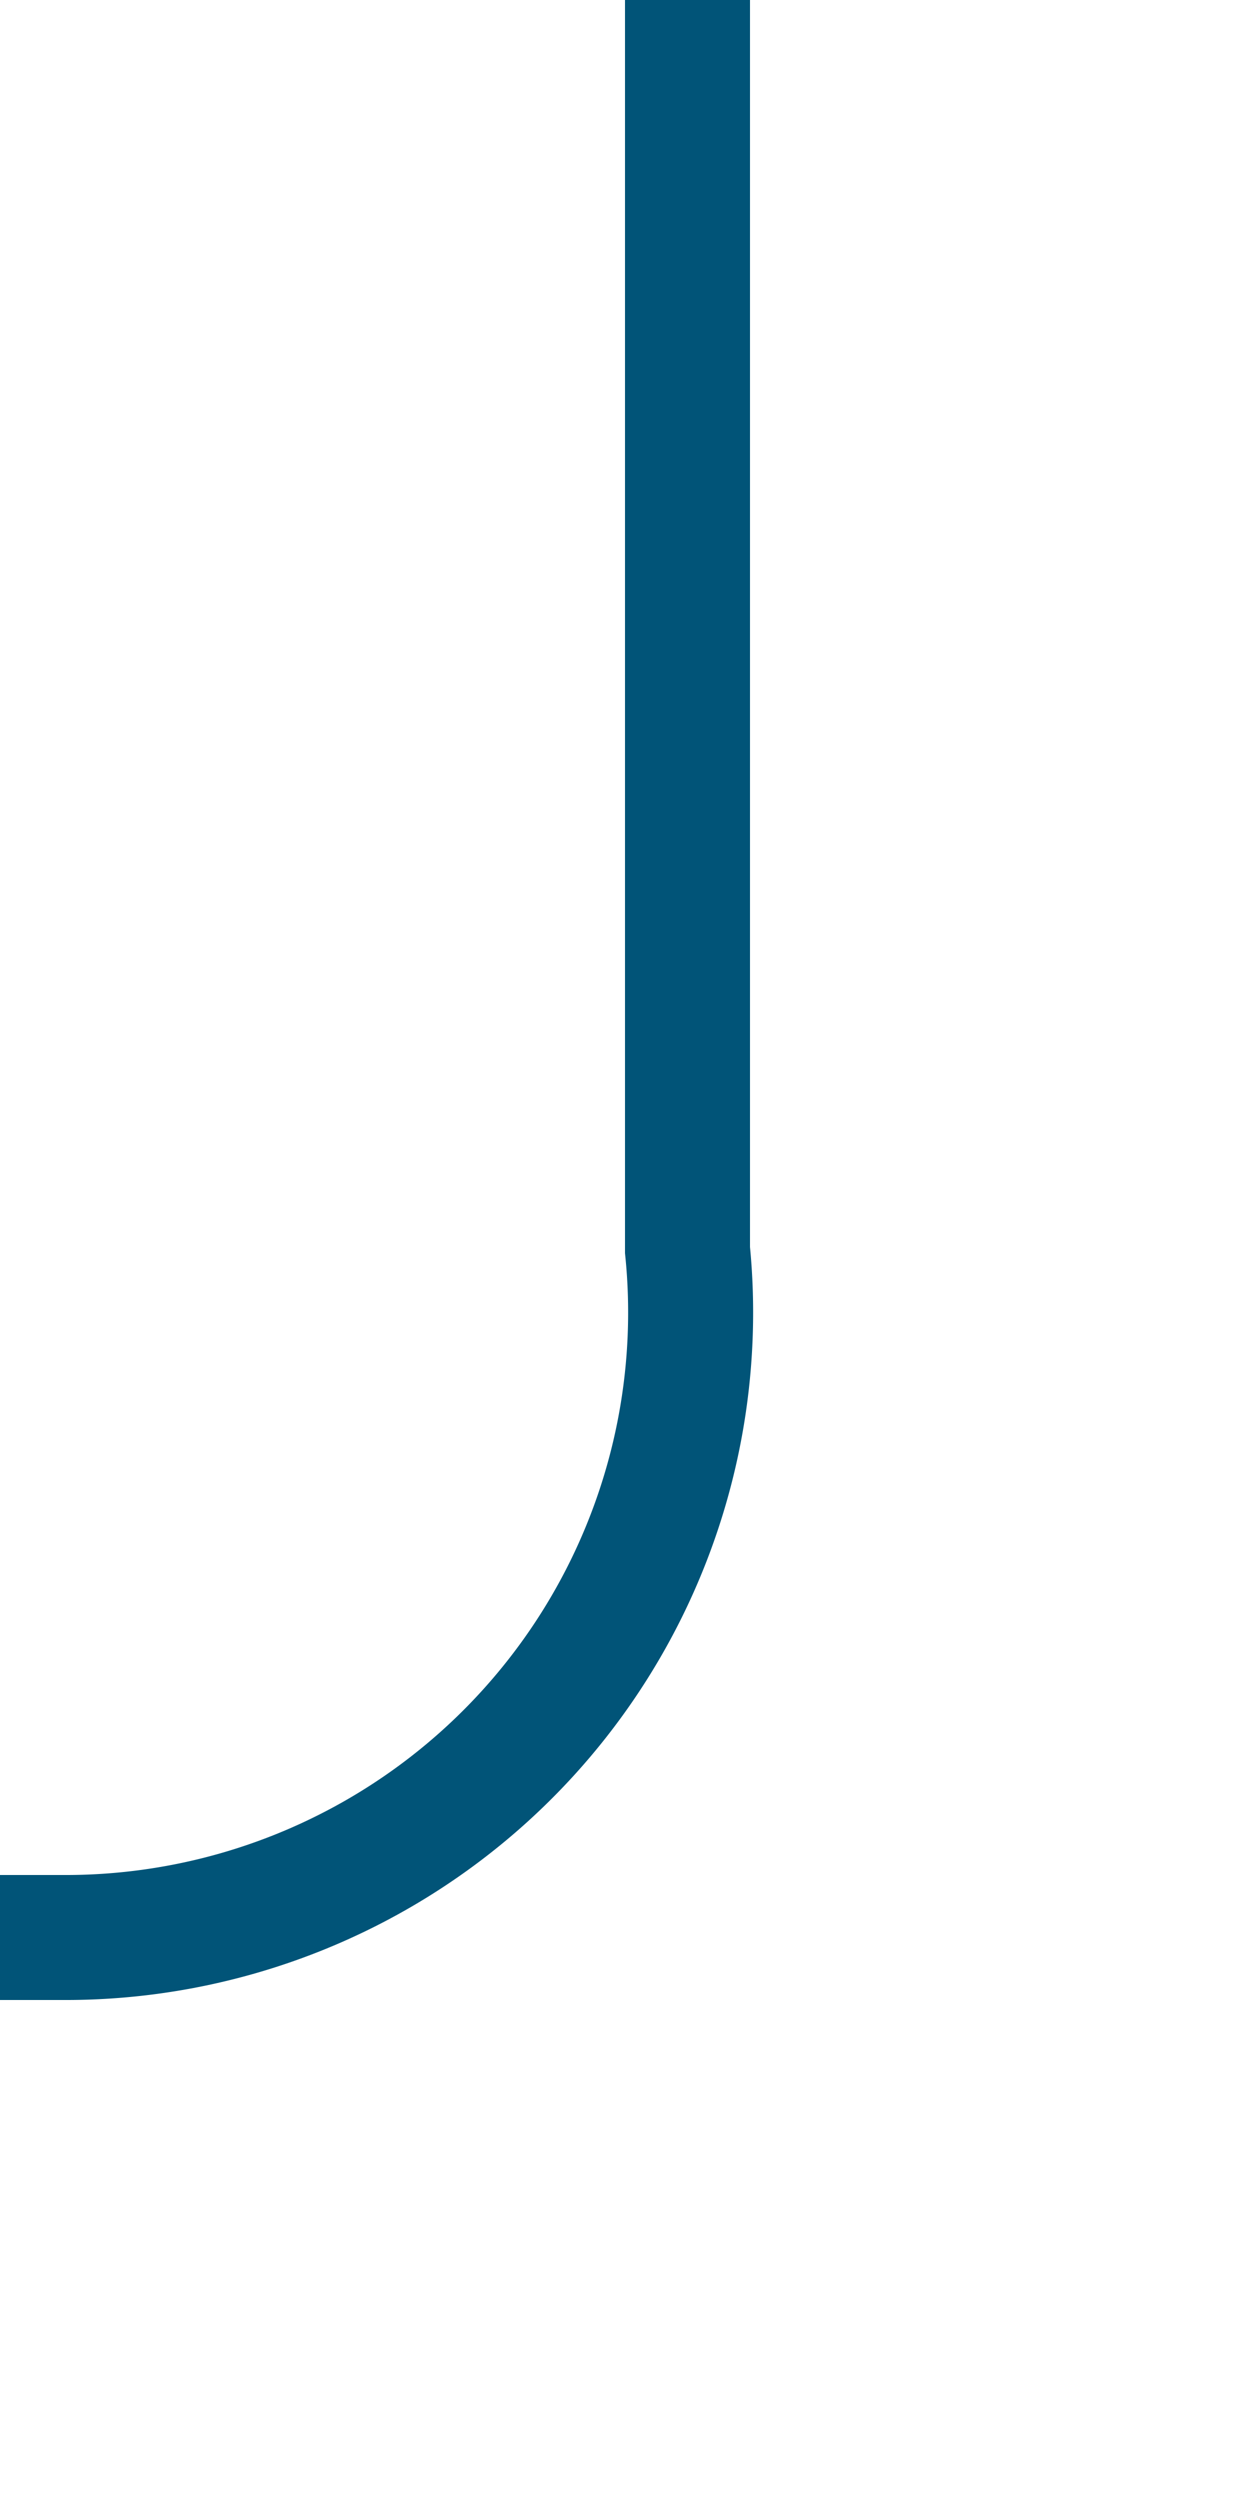 ﻿<?xml version="1.0" encoding="utf-8"?>
<svg version="1.1" xmlns:xlink="http://www.w3.org/1999/xlink" width="10px" height="20px" preserveAspectRatio="xMidYMin meet" viewBox="1049 85  8 20" xmlns="http://www.w3.org/2000/svg">
  <path d="M 1053.5 85  L 1053.5 95  A 5 5 0 0 1 1048.5 100.5 L 80 100.5  A 5 5 0 0 0 75.5 105.5 L 75.5 110  " stroke-width="1" stroke="#015478" fill="none" />
</svg>